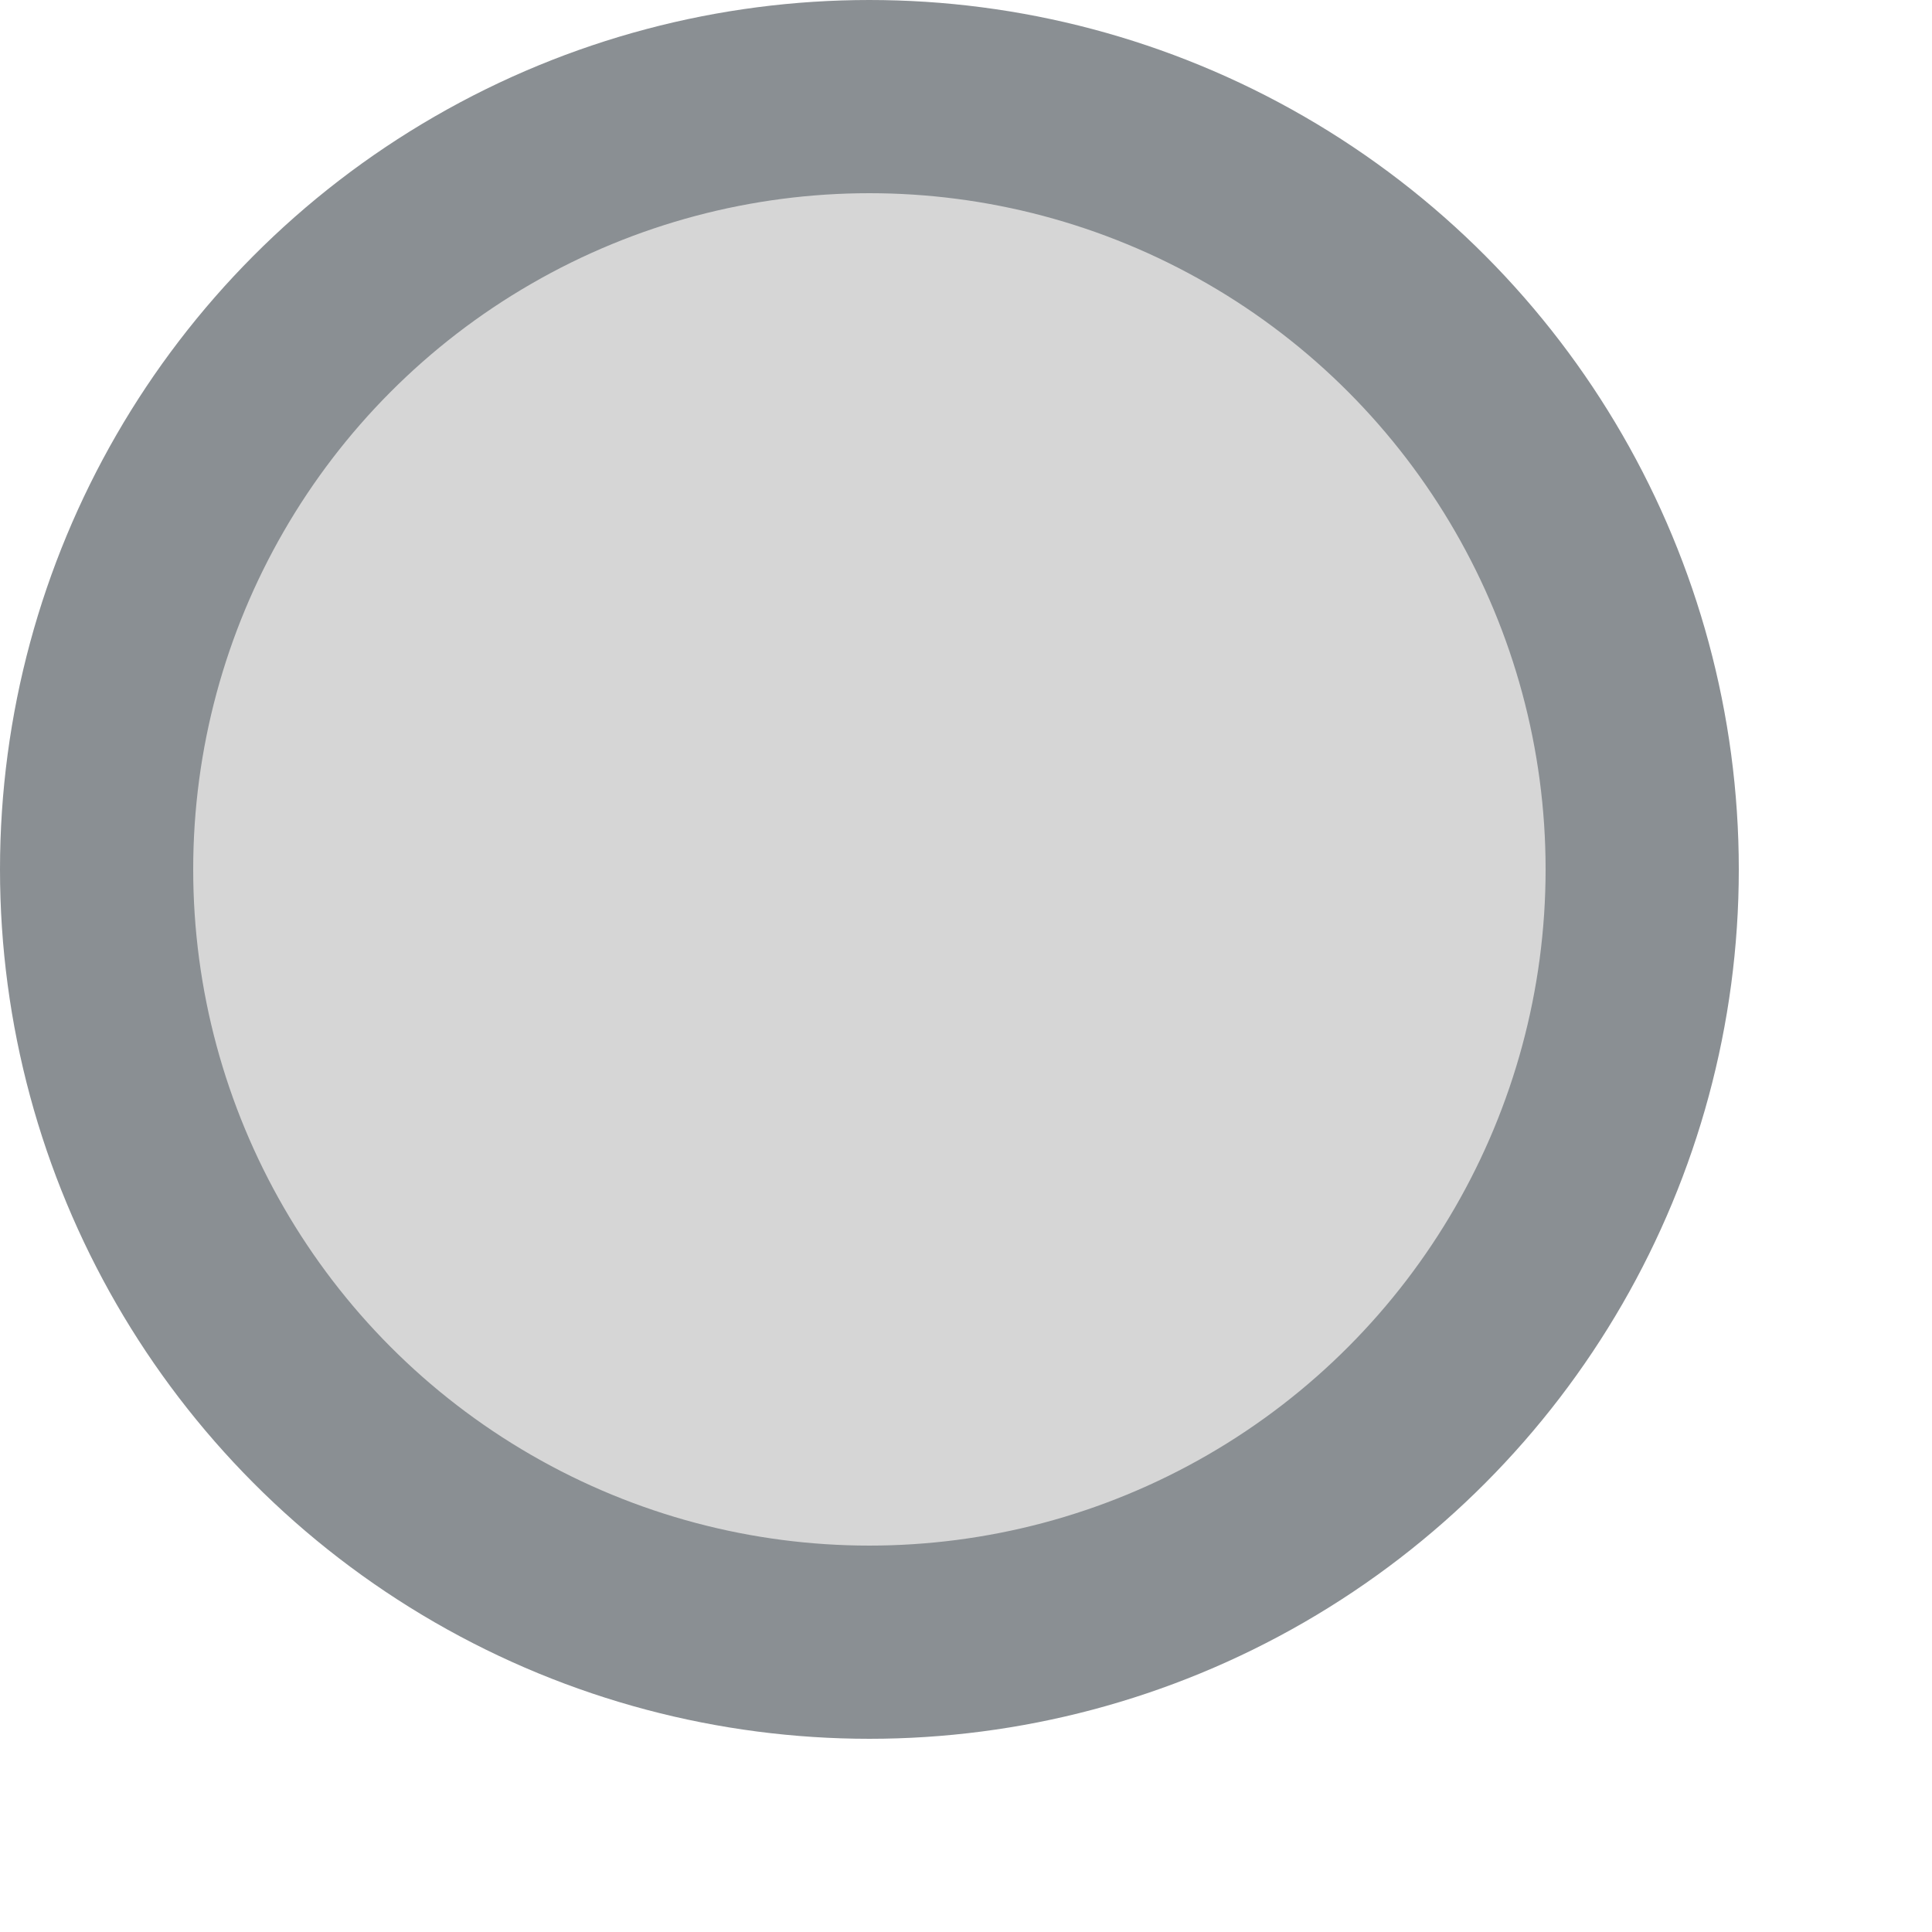 <svg xmlns="http://www.w3.org/2000/svg" width="20" height="20" viewBox="0 0 20 20">
  <defs>
    <style>
      .cls-1 {
        fill: #d6d6d6;
        stroke: #8a8f93;
        stroke-width: 2px;
      }
    </style>
  </defs>
  <circle id="Эллипс2" class="cls-1" cx="9" cy="9" r="8"/>
</svg>

